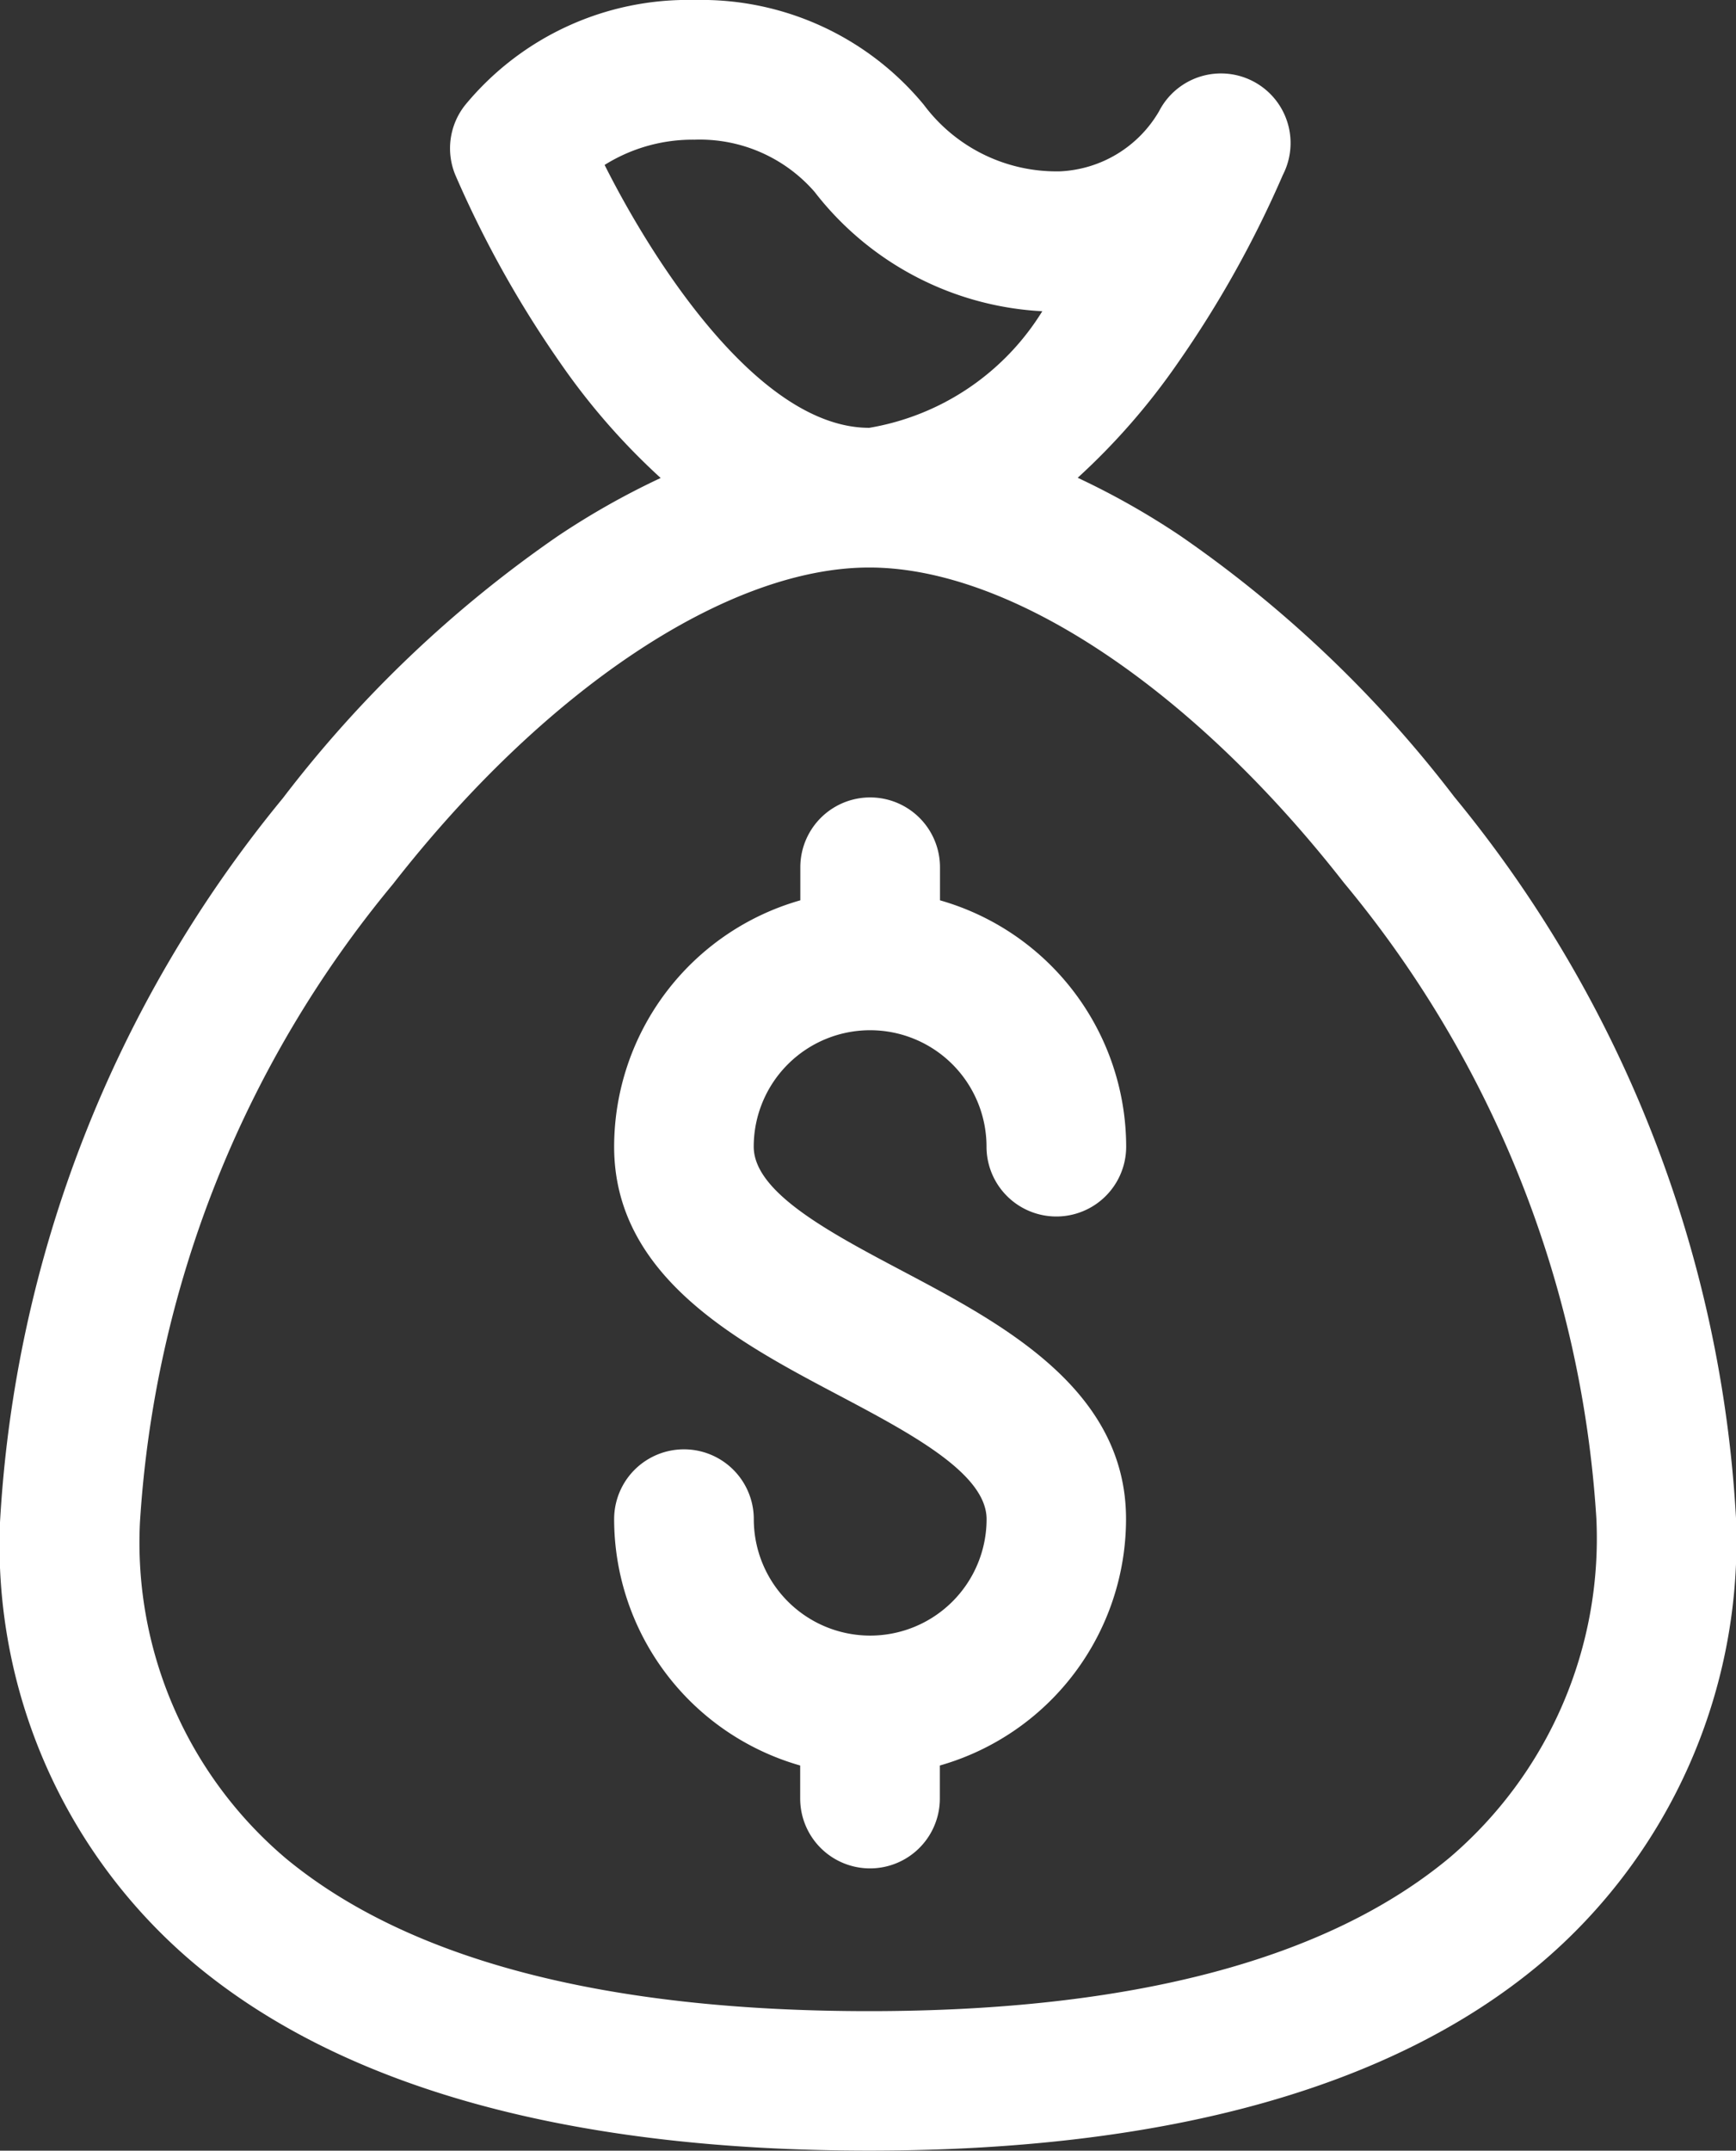<svg xmlns="http://www.w3.org/2000/svg" width="24.96" height="30.916" viewBox="0 0 24.96 30.916"><rect x="0" y="0" width="24.96" height="30.916" fill="#333333" stroke="none"/><g transform="translate(-6.791)"><g transform="translate(6.791)"><path d="M27.7,11.454A17.343,17.343,0,0,0,23.758,7.7a11.132,11.132,0,0,0-1.472-.832,9.676,9.676,0,0,0,1.438-1.648,15.415,15.415,0,0,0,1.512-2.706,1,1,0,0,0-1.78-.915,1.739,1.739,0,0,1-1.422.864,2.378,2.378,0,0,1-1.959-.955A4.147,4.147,0,0,0,16.779,0a4.148,4.148,0,0,0-3.3,1.51,1,1,0,0,0-.141,1.006,15.419,15.419,0,0,0,1.512,2.706A9.684,9.684,0,0,0,16.29,6.871a11.144,11.144,0,0,0-1.484.839,17.4,17.4,0,0,0-3.949,3.765A17.953,17.953,0,0,0,6.791,21.884a7.867,7.867,0,0,0,2.834,6.377c2.133,1.761,5.384,2.654,9.664,2.654,4.265,0,7.506-.9,9.635-2.676a7.949,7.949,0,0,0,2.827-6.417A17.874,17.874,0,0,0,27.7,11.454ZM15.484,2.371a2.383,2.383,0,0,1,1.295-.363,2.187,2.187,0,0,1,1.723.749,4.428,4.428,0,0,0,3.275,1.717A3.634,3.634,0,0,1,19.289,6.15C17.709,6.15,16.189,3.775,15.484,2.371ZM27.637,26.7c-1.758,1.466-4.567,2.21-8.349,2.21-3.8,0-6.622-.738-8.385-2.194a5.946,5.946,0,0,1-2.1-4.829A15.909,15.909,0,0,1,12.44,12.71c2.191-2.808,4.815-4.552,6.849-4.552s4.642,1.737,6.825,4.532a15.83,15.83,0,0,1,3.629,9.133A6.028,6.028,0,0,1,27.637,26.7Z" transform="translate(-6.791)" fill="#fff"/></g><g transform="translate(15.62 11.463)"><path d="M31.075,32.949c-1.053-.557-2.143-1.133-2.143-1.79a1.673,1.673,0,0,1,3.347,0,1,1,0,0,0,2.008,0,3.687,3.687,0,0,0-2.677-3.541v-.475a1,1,0,0,0-2.008,0v.475a3.687,3.687,0,0,0-2.677,3.541c0,1.867,1.781,2.809,3.212,3.565,1.053.557,2.143,1.133,2.143,1.79a1.673,1.673,0,0,1-3.347,0,1,1,0,1,0-2.008,0A3.687,3.687,0,0,0,29.6,40.055v.475a1,1,0,1,0,2.008,0v-.475a3.687,3.687,0,0,0,2.677-3.541C34.287,34.647,32.506,33.706,31.075,32.949Z" transform="translate(-26.924 -26.139)" fill="#fff"/></g></g></svg>